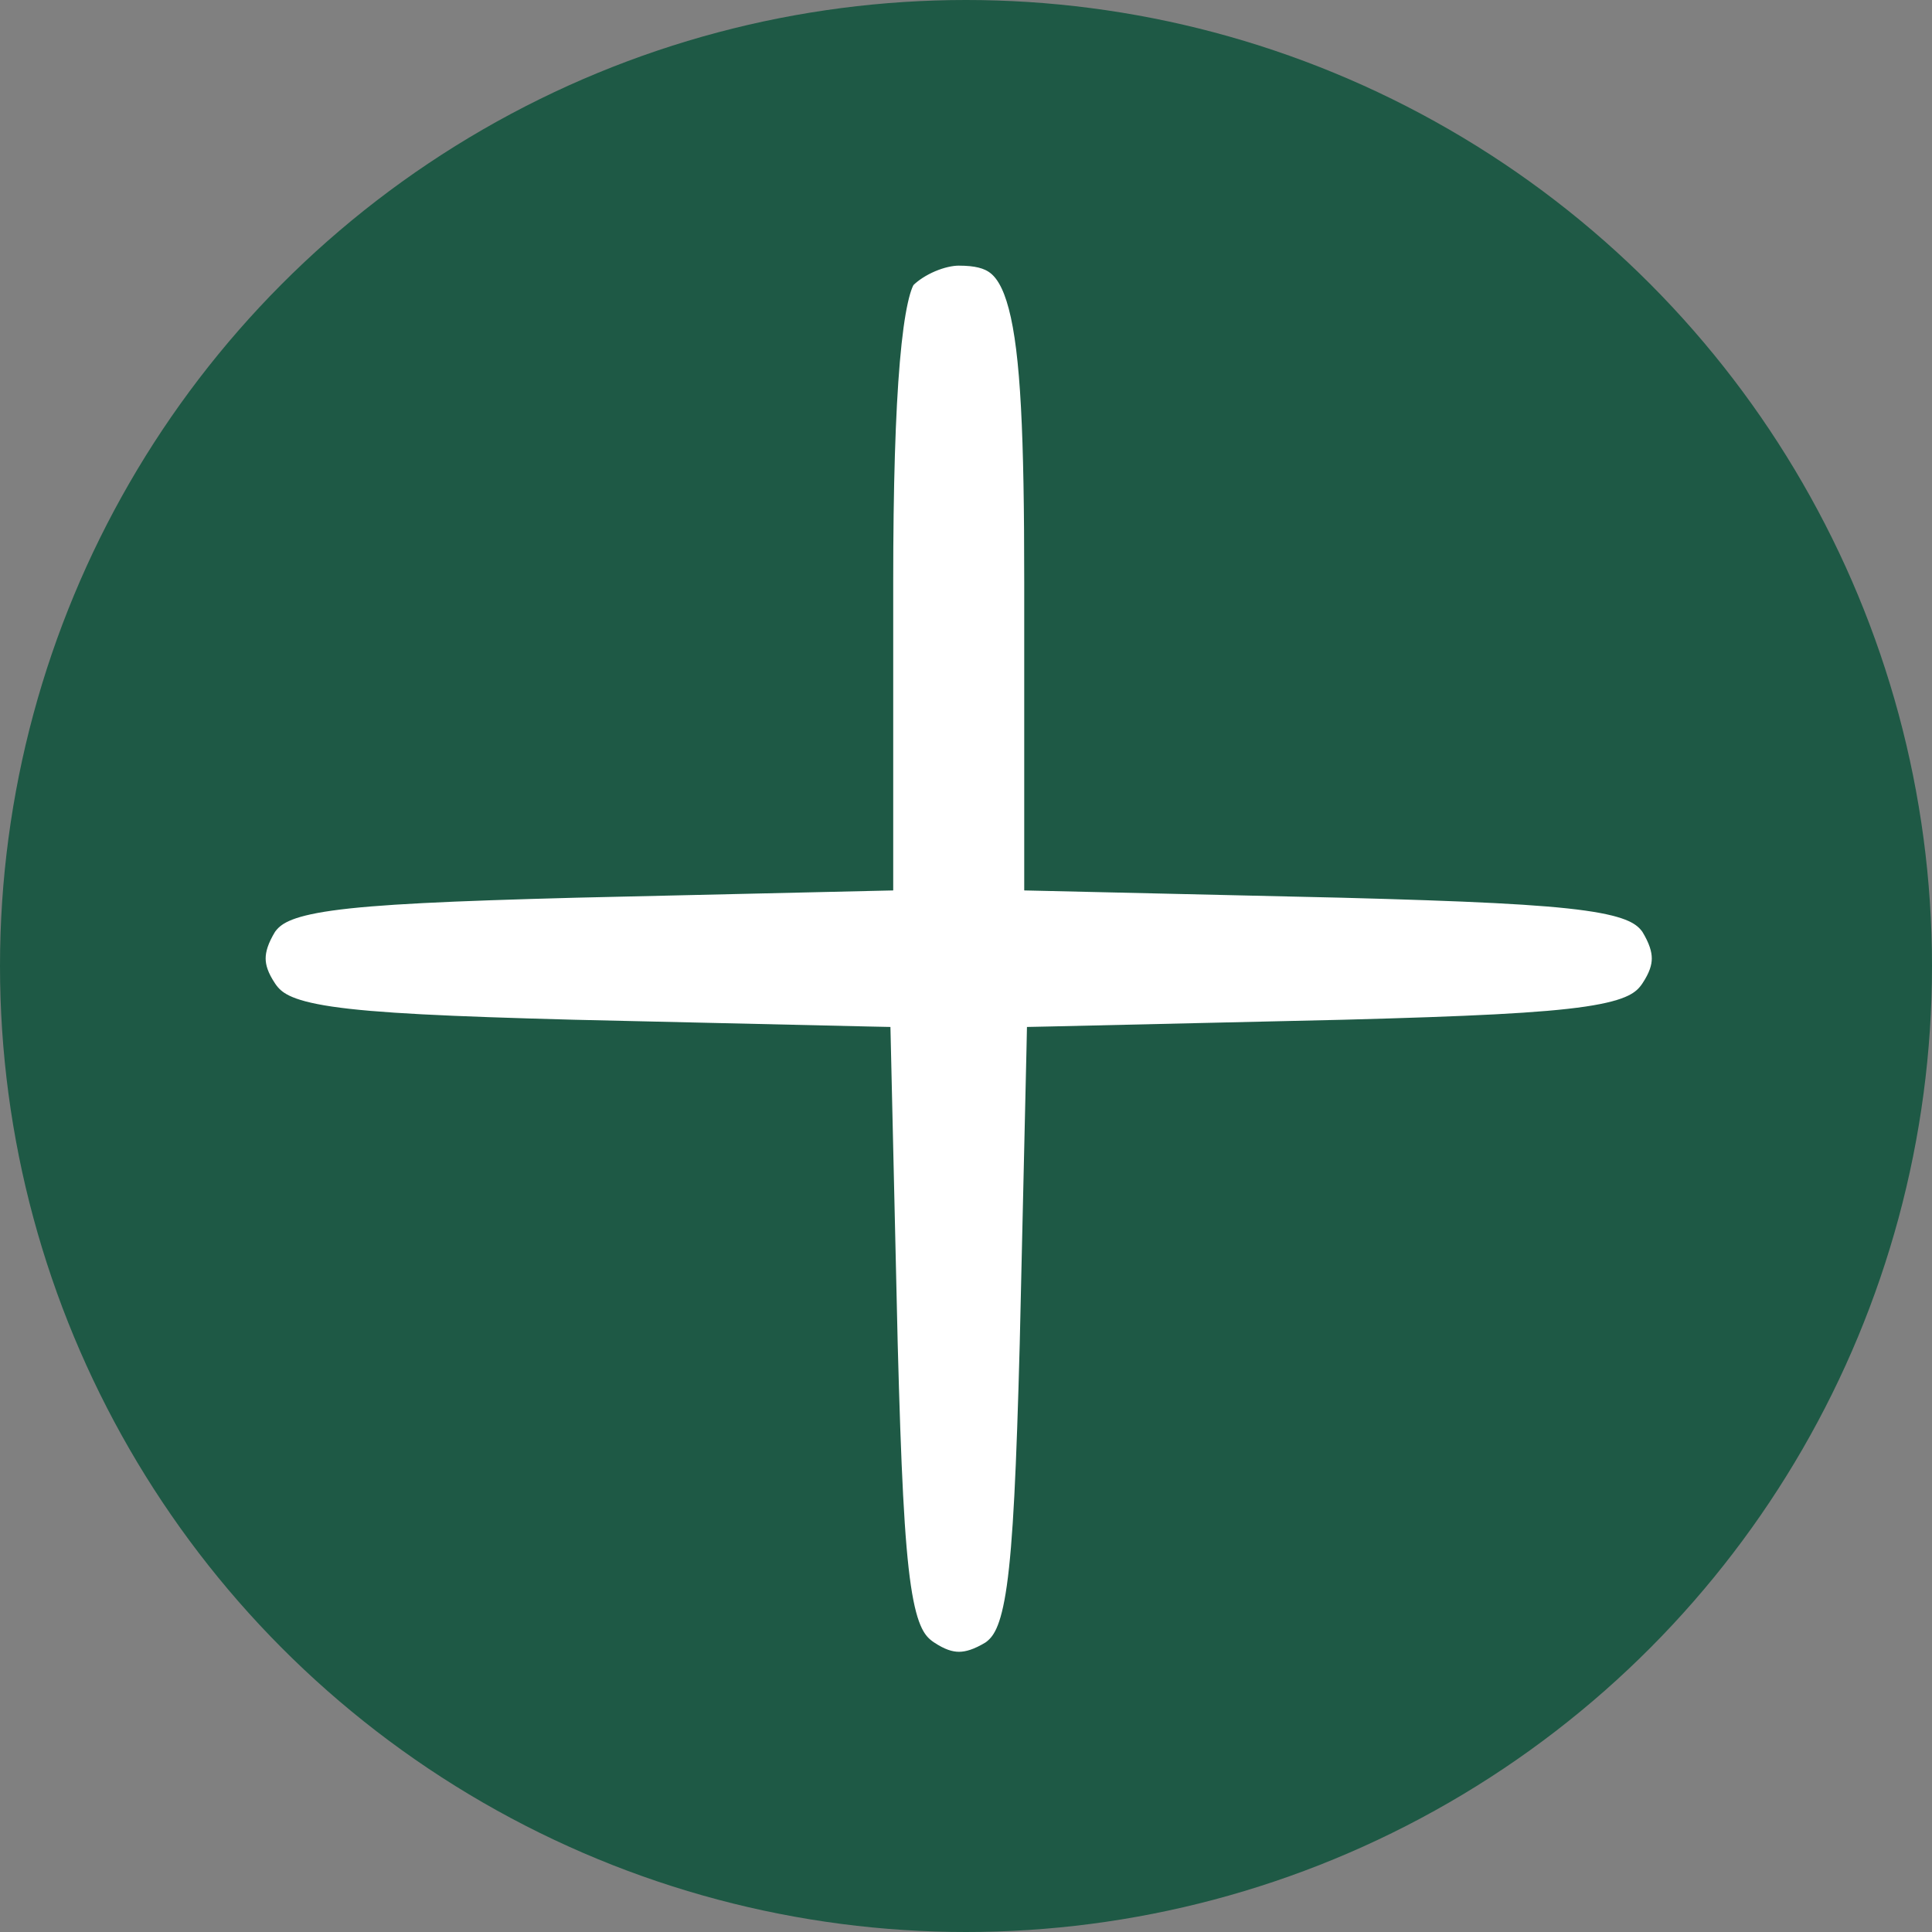 <svg width="80" height="80" viewBox="0 0 80 80" fill="none" xmlns="http://www.w3.org/2000/svg">
<rect x="0" y="0" width="80" height="80" fill="#808080" stroke="none"/>
<circle cx="40" cy="40" r="40" fill="rgb(30,89,69)"/>
<path d="M36.486 35.893V36.382L35.998 36.393L23.842 36.672C23.841 36.672 23.841 36.672 23.84 36.672C18.589 36.811 15.535 36.95 13.678 37.212C11.844 37.471 11.315 37.833 10.973 38.305C10.637 38.855 10.5 39.293 10.5 39.687C10.5 40.081 10.637 40.495 10.973 40.999C11.158 41.277 11.382 41.493 11.764 41.679C12.164 41.873 12.75 42.037 13.67 42.174C15.513 42.447 18.542 42.586 23.748 42.725C23.748 42.725 23.749 42.725 23.749 42.725L35.905 43.004L36.382 43.014L36.393 43.492L36.672 55.648C36.672 55.648 36.672 55.648 36.672 55.649C36.811 60.855 36.95 63.884 37.223 65.727C37.359 66.647 37.524 67.233 37.718 67.633C37.903 68.015 38.12 68.239 38.398 68.424C38.901 68.759 39.316 68.897 39.71 68.897C40.104 68.897 40.542 68.759 41.092 68.423C41.564 68.081 41.926 67.552 42.185 65.73C42.447 63.885 42.586 60.854 42.725 55.649C42.725 55.649 42.725 55.648 42.725 55.648L43.004 43.492L43.014 43.014L43.492 43.004L55.648 42.725C55.648 42.725 55.648 42.725 55.649 42.725C60.855 42.586 63.884 42.447 65.727 42.174C66.647 42.037 67.233 41.873 67.633 41.679C68.015 41.493 68.239 41.277 68.424 40.999C68.759 40.495 68.897 40.081 68.897 39.687C68.897 39.293 68.759 38.855 68.423 38.305C68.082 37.833 67.553 37.471 65.719 37.212C63.862 36.95 60.808 36.811 55.556 36.672C55.556 36.672 55.556 36.672 55.555 36.672L43.399 36.393L42.911 36.382V35.893V24.107C42.911 18.052 42.768 14.599 42.254 12.657C42.001 11.698 41.676 11.188 41.306 10.904C40.937 10.622 40.442 10.5 39.698 10.5C39.365 10.5 38.945 10.595 38.525 10.773C38.107 10.951 37.724 11.197 37.453 11.467C37.43 11.491 37.374 11.566 37.303 11.743C37.235 11.913 37.167 12.143 37.101 12.443C36.968 13.041 36.855 13.869 36.763 14.938C36.579 17.075 36.486 20.121 36.486 24.107V35.893Z"
fill="white" stroke="rgb(30,89,69)"/>
</svg>
